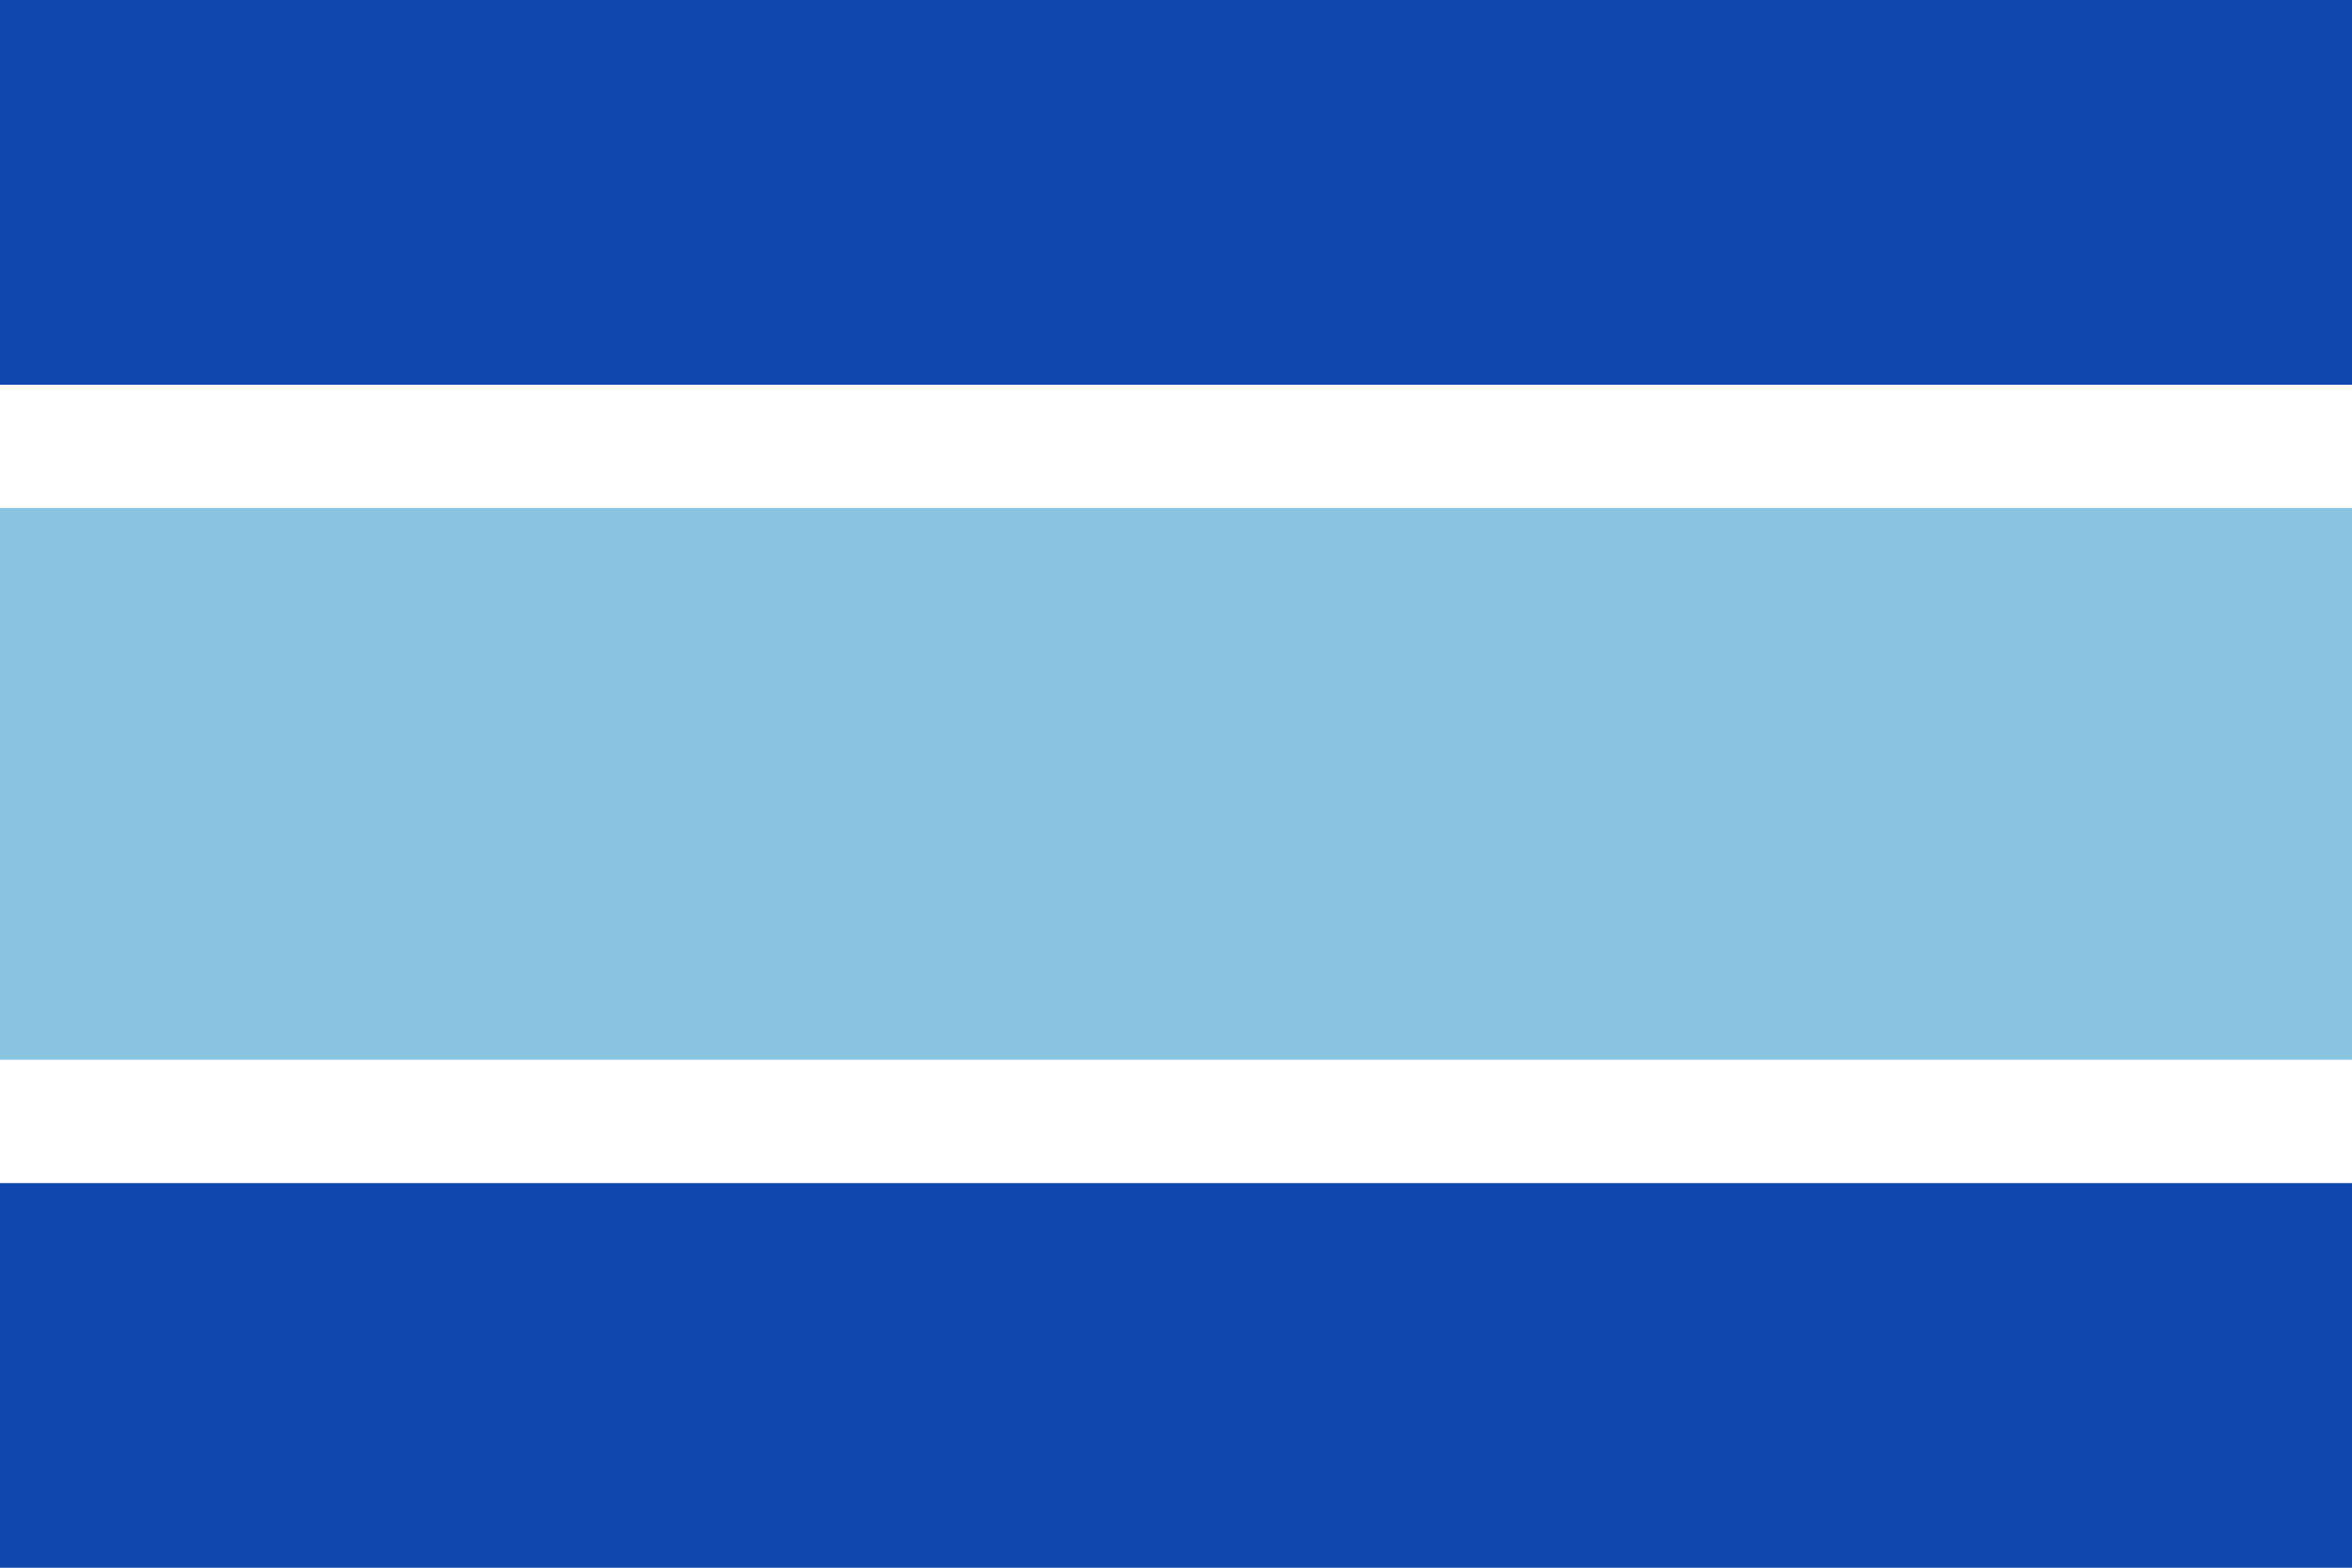 <?xml version="1.0" encoding="UTF-8" standalone="no"?>
<!-- Created with Inkscape (http://www.inkscape.org/) -->
<svg
   xmlns:svg="http://www.w3.org/2000/svg"
   xmlns="http://www.w3.org/2000/svg"
   version="1.0"
   width="750"
   height="500"
   id="svg3011">
  <rect width="100%" height="100%" fill="#808080" stroke="none"/>
  <defs
     id="defs3014" />
  <g
     transform="matrix(2.125,0,0,2.315,0,3.2e-6)"
     id="g2387">
    <rect
       width="353"
       height="216"
       x="0"
       y="0"
       id="rect3028"
       style="opacity:1;fill:#ffffff;fill-opacity:1" />
    <rect
       width="353"
       height="76"
       x="0"
       y="70"
       id="rect3032"
       style="opacity:1;fill:#89c5e3;fill-opacity:1" />
    <rect
       width="353"
       height="53"
       x="0"
       y="163"
       id="rect3034"
       style="opacity:1;fill:#0f47af;fill-opacity:1" />
    <rect
       width="353"
       height="53"
       x="0"
       y="0"
       id="rect3036"
       style="opacity:1;fill:#0f47af;fill-opacity:1" />
  </g>
</svg>
